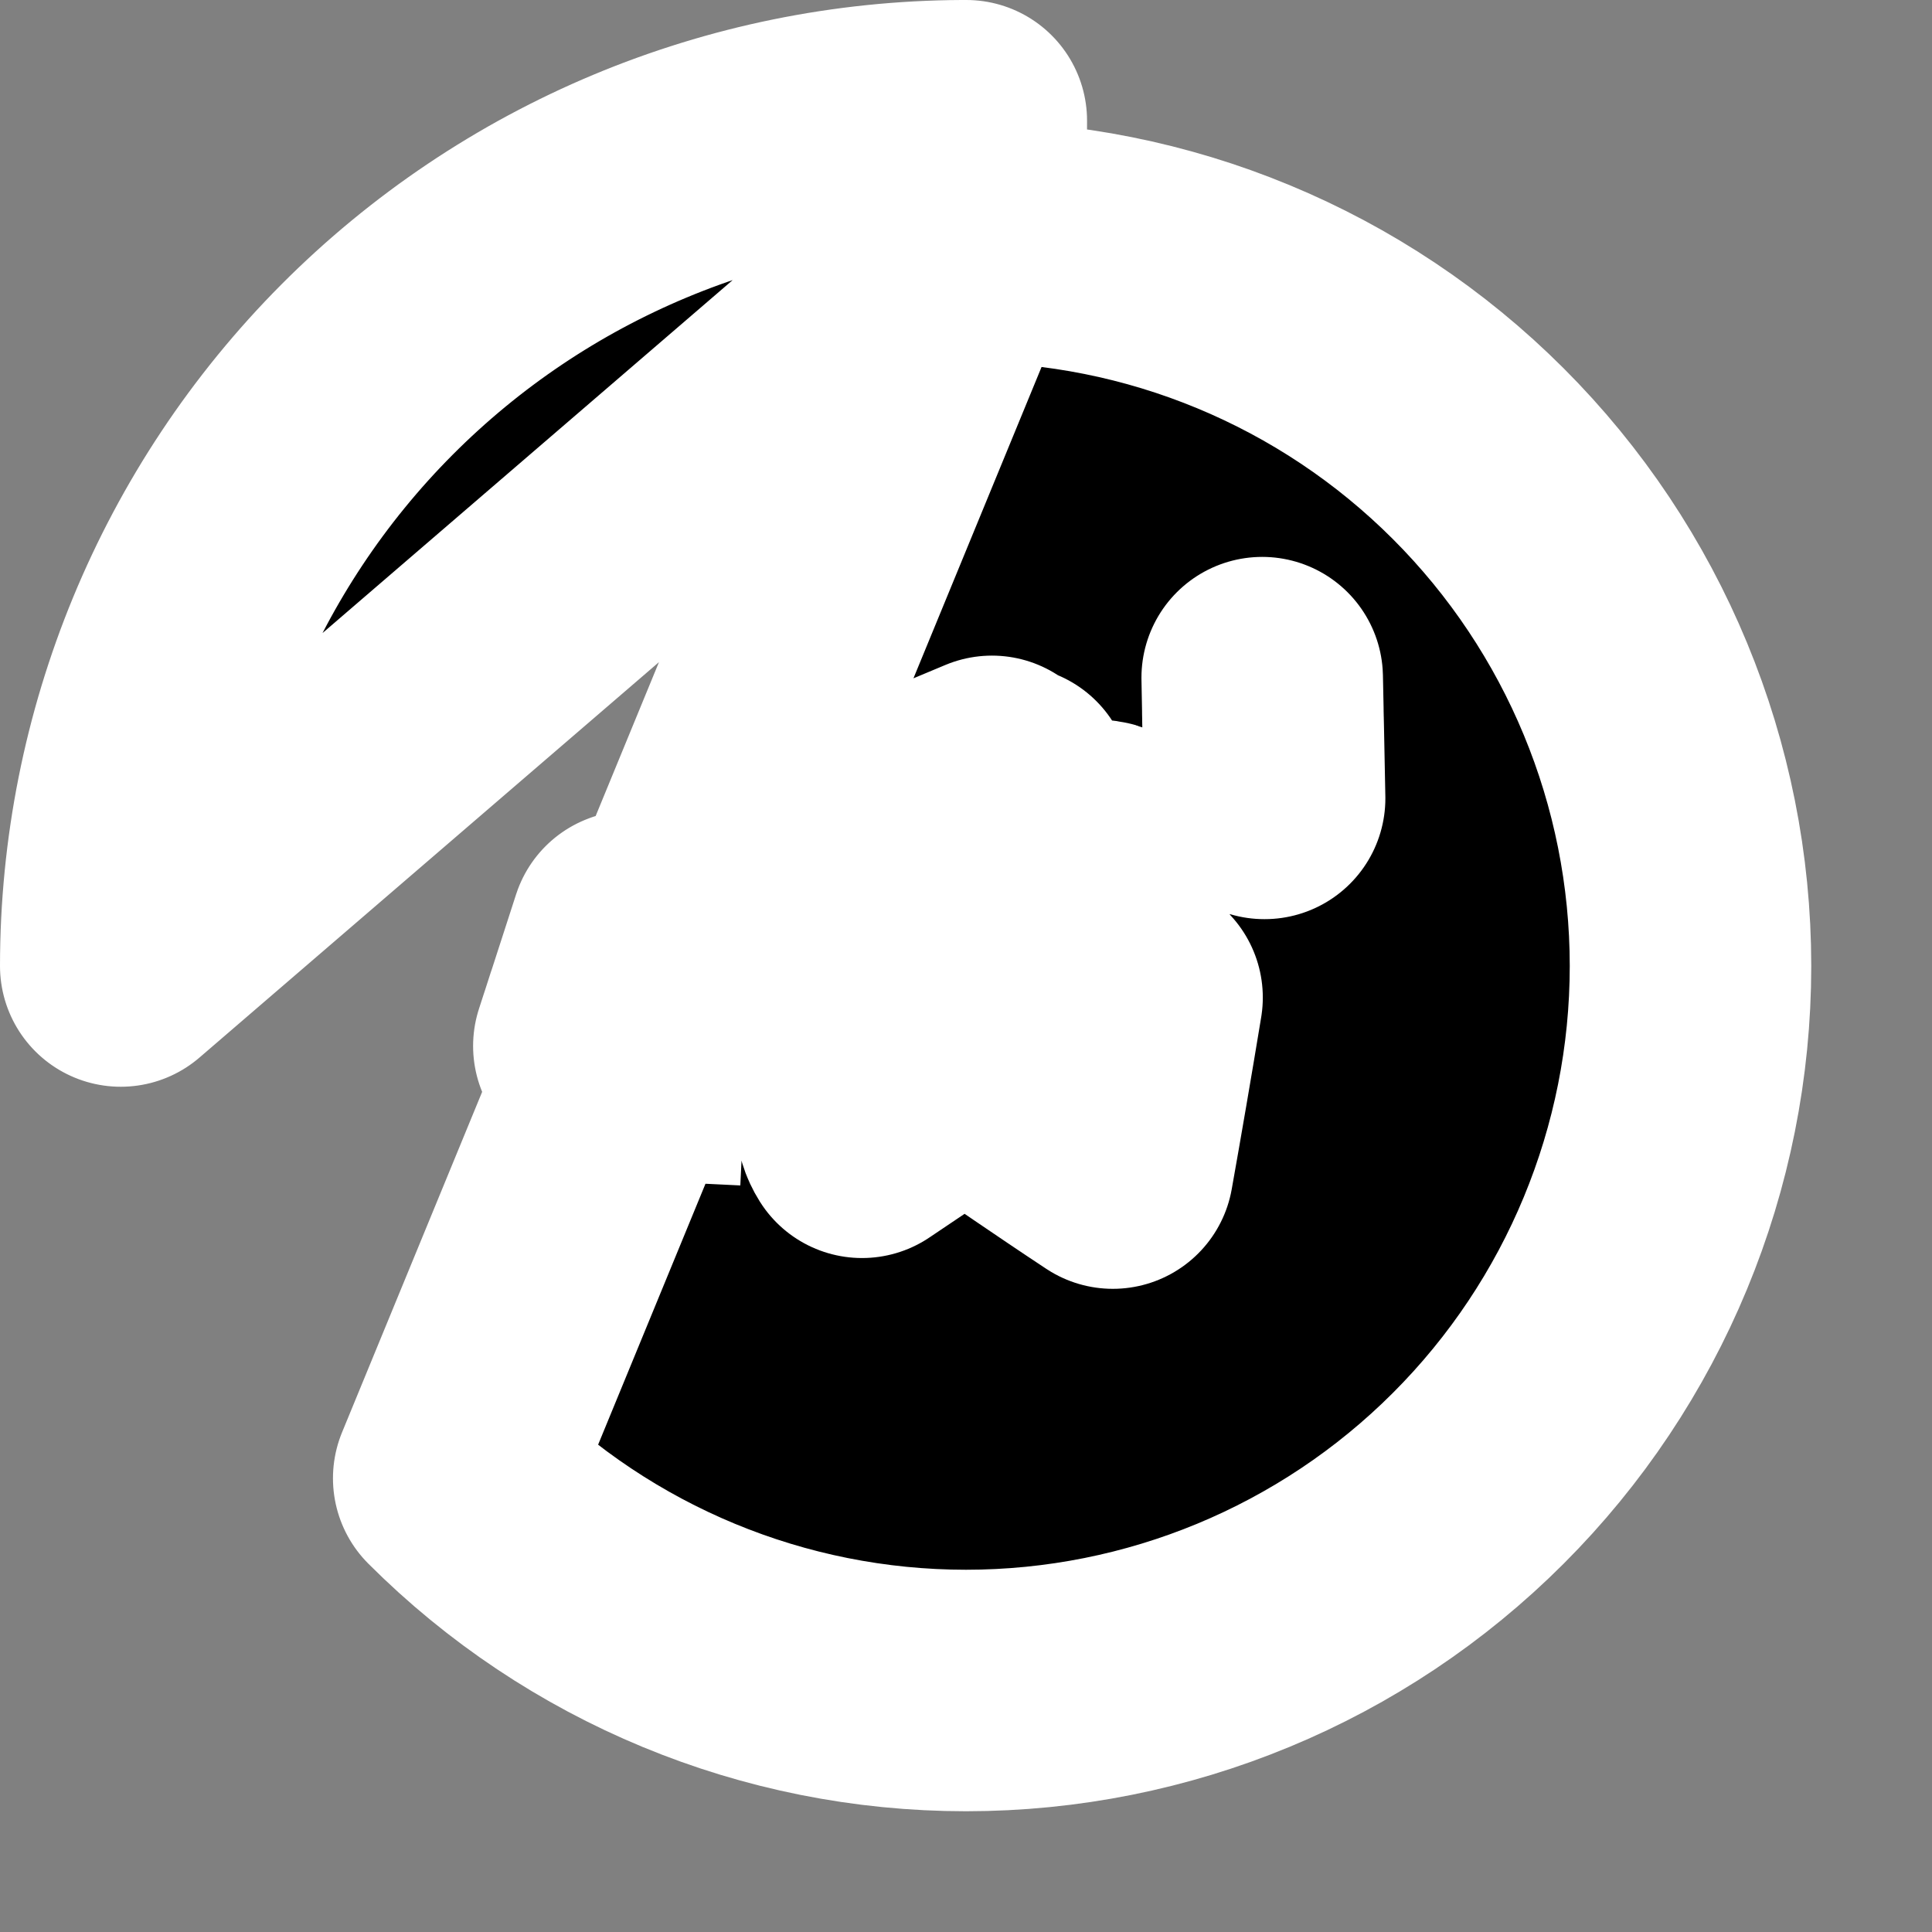 <svg width="32" height="32" viewBox="0 0 32 32" fill="none" xmlns="http://www.w3.org/2000/svg">
<rect x="0" y="0" width="32" height="32" fill="#808080" stroke="none"/>
<path d="M15.944 4L15.935 2C12.233 2.017 8.689 3.5 6.077 6.124C3.466 8.747 2 12.298 2 16L15.944 4ZM15.944 4L15.939 2L16 2L16.005 2L16 4C19.183 4 22.235 5.264 24.485 7.515C26.736 9.765 28 12.817 28 16C28 19.183 26.736 22.235 24.485 24.485C22.235 26.736 19.183 28 16 28C12.817 28 9.765 26.736 7.515 24.485L15.944 4ZM14.278 18.837C14.016 18.42 14.36 18.089 14.781 17.683C14.873 17.595 14.968 17.503 15.062 17.406C15.104 17.362 15.312 17.169 15.603 16.898C16.001 16.528 16.556 16.012 17.065 15.527C17.494 15.867 17.946 15.92 18.173 15.922C18.389 15.924 18.552 15.88 18.506 15.89L18.506 15.891L14.278 18.837ZM14.278 18.837C14.759 18.513 15.204 18.213 15.614 17.938C15.614 17.938 15.614 17.938 15.614 17.938C15.673 17.898 15.731 17.859 15.788 17.821C15.789 17.82 15.79 17.819 15.792 17.819C15.841 17.786 15.889 17.753 15.937 17.721M14.278 18.837L15.937 17.721M12.359 17.637C12.563 17.557 12.778 17.44 13.003 17.285C13.406 17.013 13.785 16.758 14.14 16.519L13.775 16.168C13.598 16.244 13.415 16.323 13.227 16.404M12.359 17.637L18.337 14.235C18.355 14.209 18.366 14.189 18.369 14.176C18.376 14.144 18.383 14.026 18.313 13.964C18.243 13.902 18.139 13.923 18.064 13.94C18.045 13.944 17.977 13.983 17.86 14.055L16.826 13.81L16.825 13.81L16.423 13.714C16.472 13.507 16.547 13.346 16.595 13.257C16.595 13.257 16.595 13.256 16.595 13.256C16.614 13.222 16.628 13.198 16.635 13.186L16.637 13.183C16.679 13.113 16.714 13.066 16.724 13.051C16.736 13.035 16.744 13.026 16.744 13.026C16.744 13.026 16.738 13.033 16.724 13.049C16.691 13.086 16.642 13.139 16.575 13.208C16.575 13.208 16.575 13.208 16.575 13.208C16.535 13.249 16.488 13.297 16.435 13.35C16.158 13.628 15.781 13.99 15.386 14.363C14.994 14.733 14.597 15.103 14.283 15.395C14.251 15.424 14.219 15.454 14.187 15.484C13.947 15.707 13.708 15.929 13.622 16.018C13.566 16.076 13.503 16.138 13.421 16.217C13.412 16.225 13.403 16.234 13.394 16.242C13.346 16.289 13.287 16.345 13.227 16.404M12.359 17.637C12.373 17.6 12.388 17.564 12.404 17.528C12.505 17.297 12.633 17.096 12.758 16.929C12.759 16.928 12.76 16.927 12.761 16.926C12.91 16.728 13.055 16.579 13.144 16.488C13.172 16.46 13.2 16.432 13.227 16.404M12.359 17.637L10.588 17.551M13.227 16.404C13.023 16.493 12.812 16.584 12.594 16.679C12.592 16.68 12.59 16.681 12.588 16.681C12.309 16.802 12.02 16.928 11.719 17.059C11.717 17.06 11.716 17.06 11.714 17.061C11.354 17.218 10.979 17.381 10.588 17.551M10.588 17.551C10.486 17.523 10.385 17.494 10.284 17.464C10.383 17.306 10.487 17.078 10.524 16.785C10.524 16.785 10.524 16.784 10.524 16.784C10.548 16.589 10.539 16.358 10.468 16.116C10.433 15.997 10.387 15.889 10.335 15.793M10.588 17.551L16.43 12.859C16.13 12.983 15.754 13.142 15.302 13.335C14.468 13.888 13.328 14.653 11.884 15.627L11.87 15.637C11.783 15.697 11.719 15.733 11.676 15.754M10.335 15.793L10.454 15.428C10.456 15.427 10.459 15.426 10.461 15.425C10.739 15.515 11.048 15.608 11.323 15.677C11.462 15.711 11.577 15.736 11.665 15.752C11.669 15.752 11.673 15.753 11.676 15.754M10.335 15.793C10.335 15.792 10.335 15.791 10.334 15.79L10.451 15.429L10.032 16.723L10.031 16.723L9.934 17.024L9.914 17.084L9.836 17.325L9.914 17.085L9.934 17.025L10.032 16.723L10.032 16.723L10.335 15.793ZM11.676 15.754C11.652 15.766 11.635 15.773 11.626 15.776C11.622 15.777 11.62 15.778 11.62 15.778C11.62 15.778 11.662 15.765 11.738 15.765C11.741 15.765 11.743 15.765 11.746 15.765C11.748 15.766 11.751 15.766 11.752 15.766C11.757 15.766 11.76 15.766 11.76 15.766C11.76 15.766 11.734 15.764 11.676 15.754ZM15.937 17.721C15.95 17.712 15.964 17.703 15.977 17.694C15.953 17.678 15.929 17.662 15.905 17.646L15.904 17.645C15.848 17.609 15.826 17.59 15.826 17.59C15.826 17.59 15.829 17.593 15.835 17.599C15.844 17.607 15.865 17.628 15.893 17.662C15.893 17.663 15.893 17.663 15.894 17.663C15.907 17.68 15.922 17.699 15.937 17.721ZM20.924 12.1L20.946 13.224L20.942 13.224L20.922 12.1L20.922 12.099L20.918 11.921L20.92 11.919L20.924 12.1L20.924 12.1ZM20.919 11.884L20.918 11.886L20.916 11.797L20.916 11.76L20.906 11.224L20.917 11.76L20.917 11.796L20.919 11.884ZM16.839 13.841L17.848 14.062C17.691 14.159 17.45 14.315 17.124 14.528C17.124 14.528 17.124 14.528 17.123 14.529C16.957 14.638 16.768 14.762 16.558 14.902C16.447 14.677 16.407 14.48 16.392 14.375C16.362 14.179 16.366 13.972 16.415 13.749L16.838 13.841L16.839 13.841ZM13.777 16.167C14.78 15.733 15.606 15.379 16.255 15.103C15.684 15.482 14.98 15.954 14.141 16.518L13.777 16.167ZM18.133 17.271C18.399 17.02 18.67 16.761 18.916 16.522C18.752 17.519 18.581 18.511 18.432 19.347C17.988 19.054 17.625 18.807 17.257 18.557L17.203 18.52C17.126 18.467 17.048 18.414 16.968 18.36C16.981 18.348 16.994 18.336 17.007 18.324C17.32 18.032 17.728 17.653 18.133 17.271Z" fill="black" stroke="white" stroke-width="4" stroke-linejoin="round"/>
</svg>
